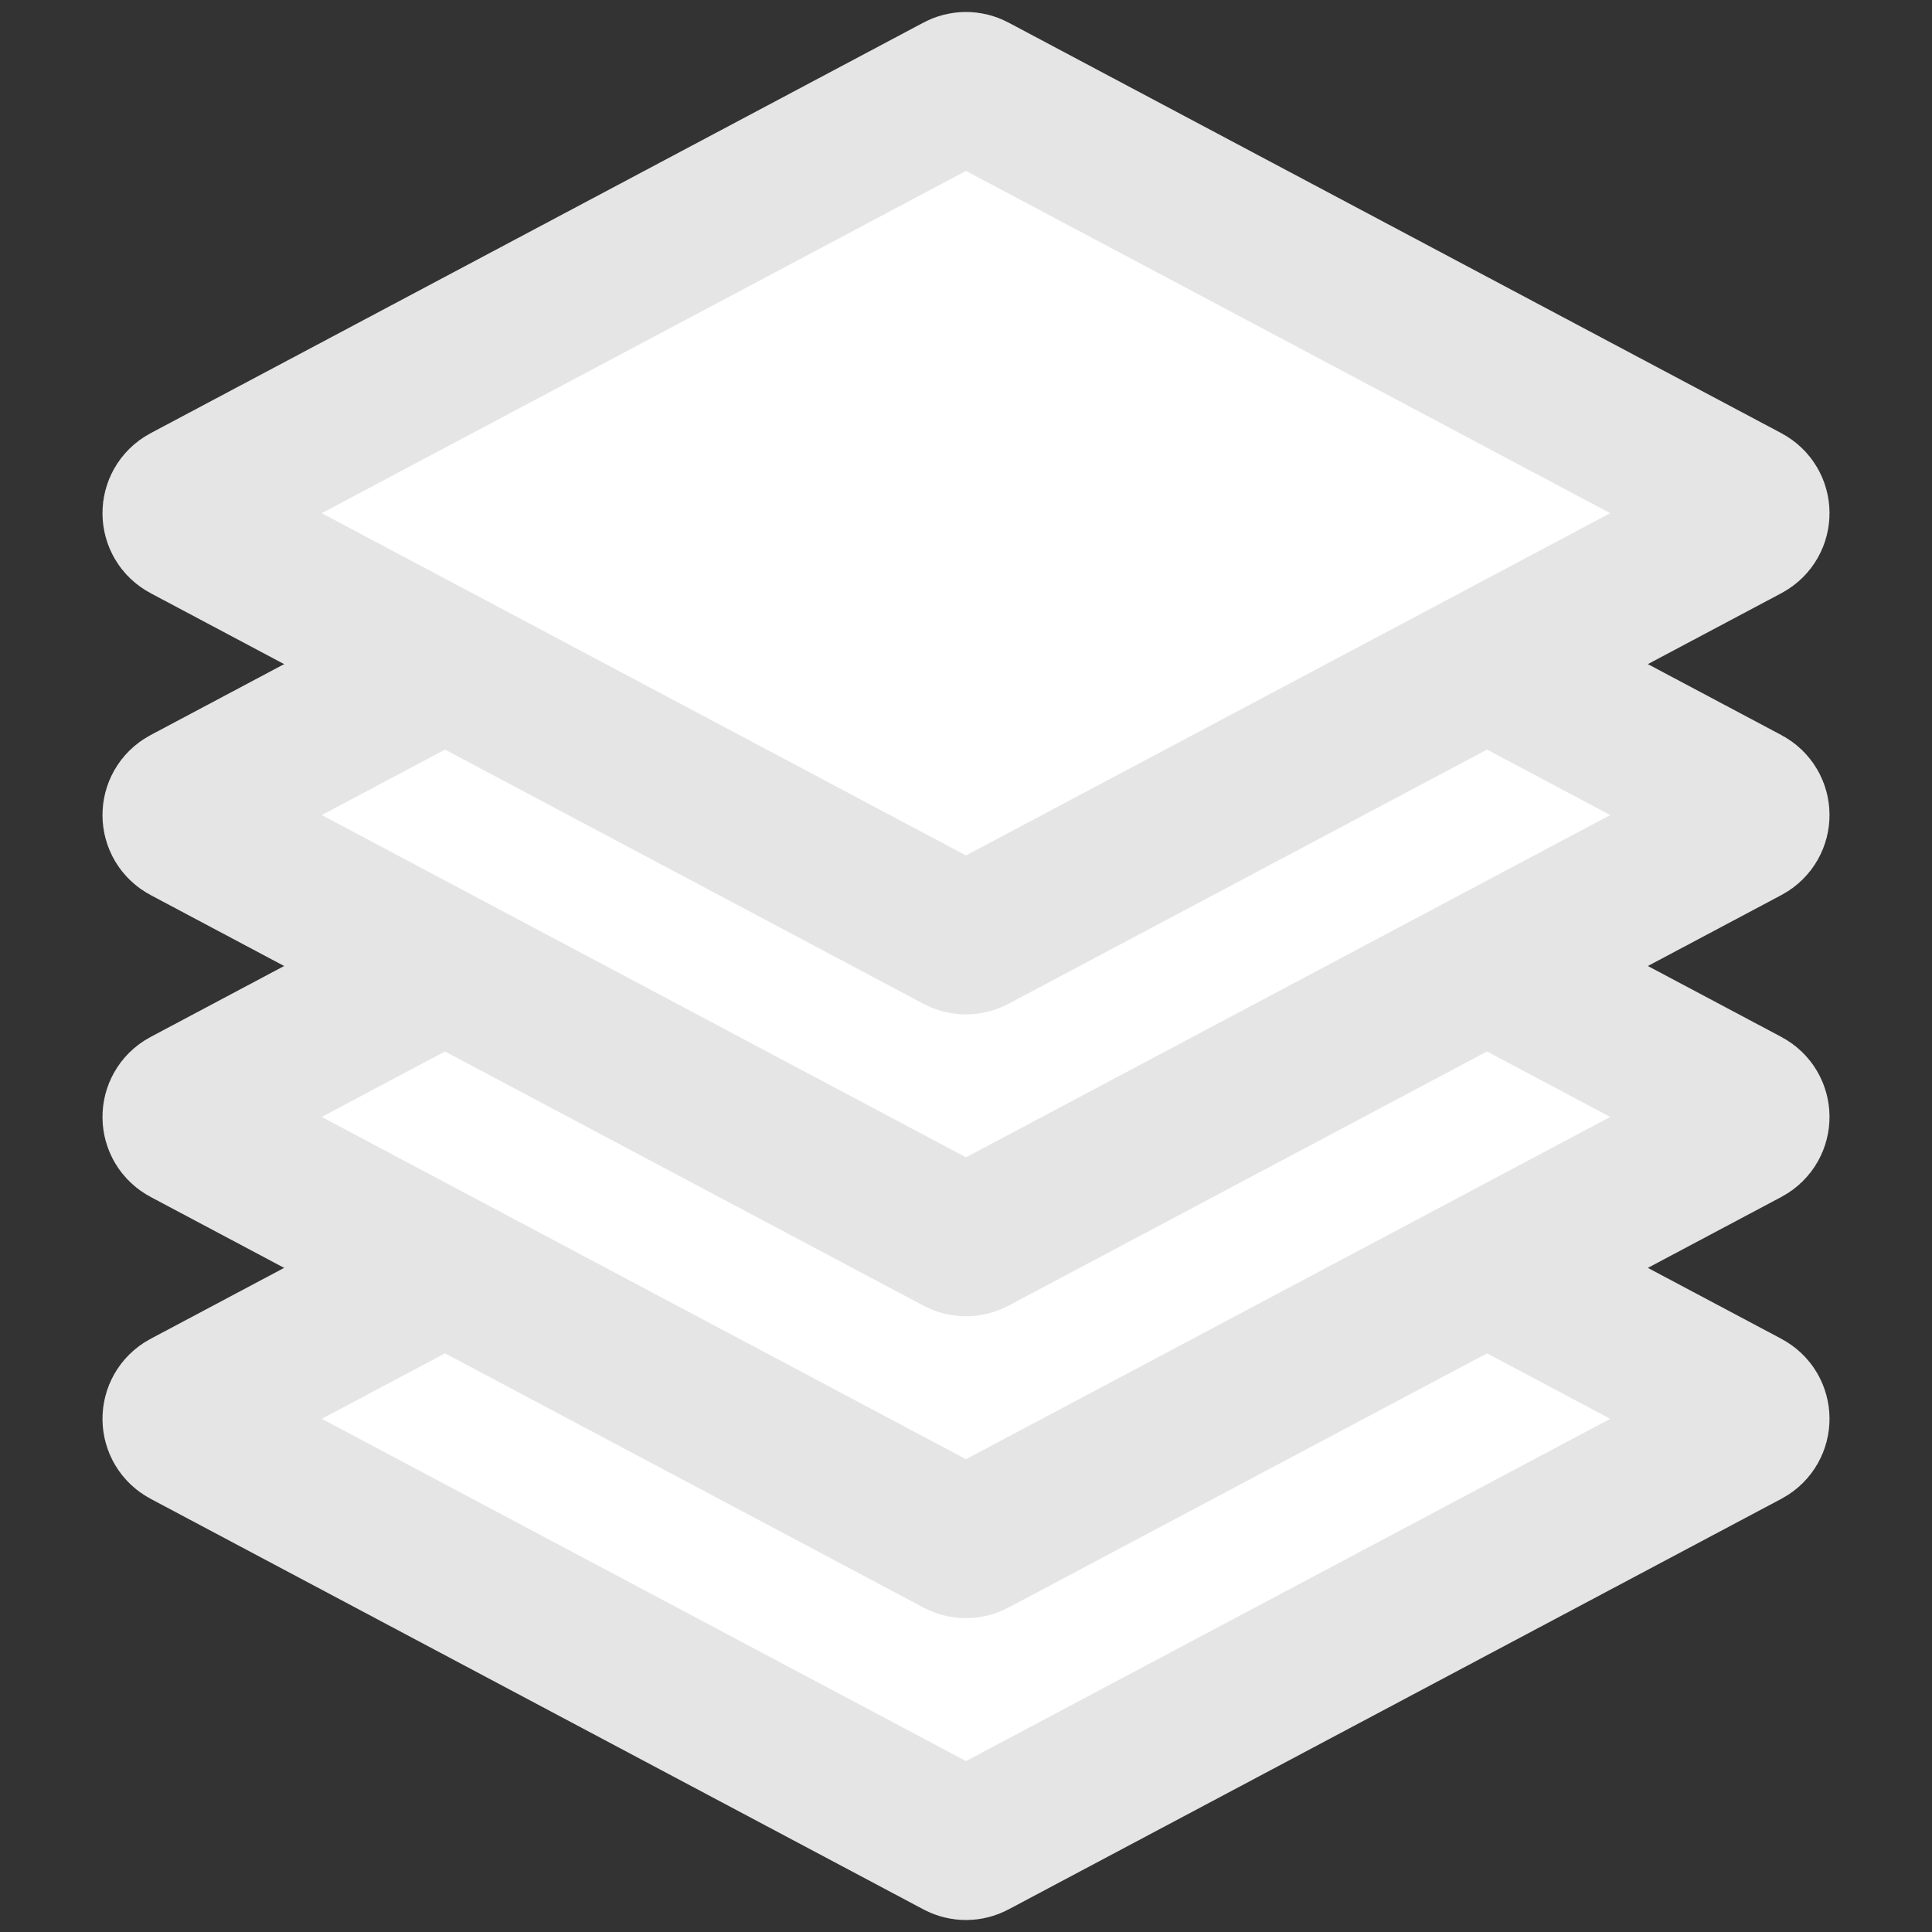<svg width="64" height="64" viewBox="0 0 64 64" fill="none" xmlns="http://www.w3.org/2000/svg">
<rect x="0" y="0" width="64" height="64" fill="#333333" stroke="none"/>
<path d="M31.766 32.955C31.912 32.877 32.088 32.877 32.234 32.955L57.84 46.559C58.194 46.747 58.194 47.253 57.84 47.441L32.234 61.045C32.088 61.123 31.912 61.123 31.766 61.045L6.16 47.441C5.806 47.253 5.806 46.747 6.16 46.559L31.766 32.955Z" fill="white" stroke="#E5E5E5" stroke-width="5"/>
<path d="M31.766 22.955C31.912 22.877 32.088 22.877 32.234 22.955L57.84 36.559C58.194 36.747 58.194 37.253 57.84 37.441L32.234 51.045C32.088 51.123 31.912 51.123 31.766 51.045L6.16 37.441C5.806 37.253 5.806 36.747 6.16 36.559L31.766 22.955Z" fill="white" stroke="#E5E5E5" stroke-width="5"/>
<path d="M31.766 12.955C31.912 12.877 32.088 12.877 32.234 12.955L57.84 26.559C58.194 26.747 58.194 27.253 57.84 27.441L32.234 41.045C32.088 41.123 31.912 41.123 31.766 41.045L6.16 27.441C5.806 27.253 5.806 26.747 6.16 26.559L31.766 12.955Z" fill="white" stroke="#E5E5E5" stroke-width="5"/>
<path d="M31.766 2.955C31.912 2.877 32.088 2.877 32.234 2.955L57.84 16.559C58.194 16.747 58.194 17.253 57.84 17.441L32.234 31.045C32.088 31.123 31.912 31.123 31.766 31.045L6.16 17.441C5.806 17.253 5.806 16.747 6.16 16.559L31.766 2.955Z" fill="white" stroke="#E5E5E5" stroke-width="5"/>
</svg>
